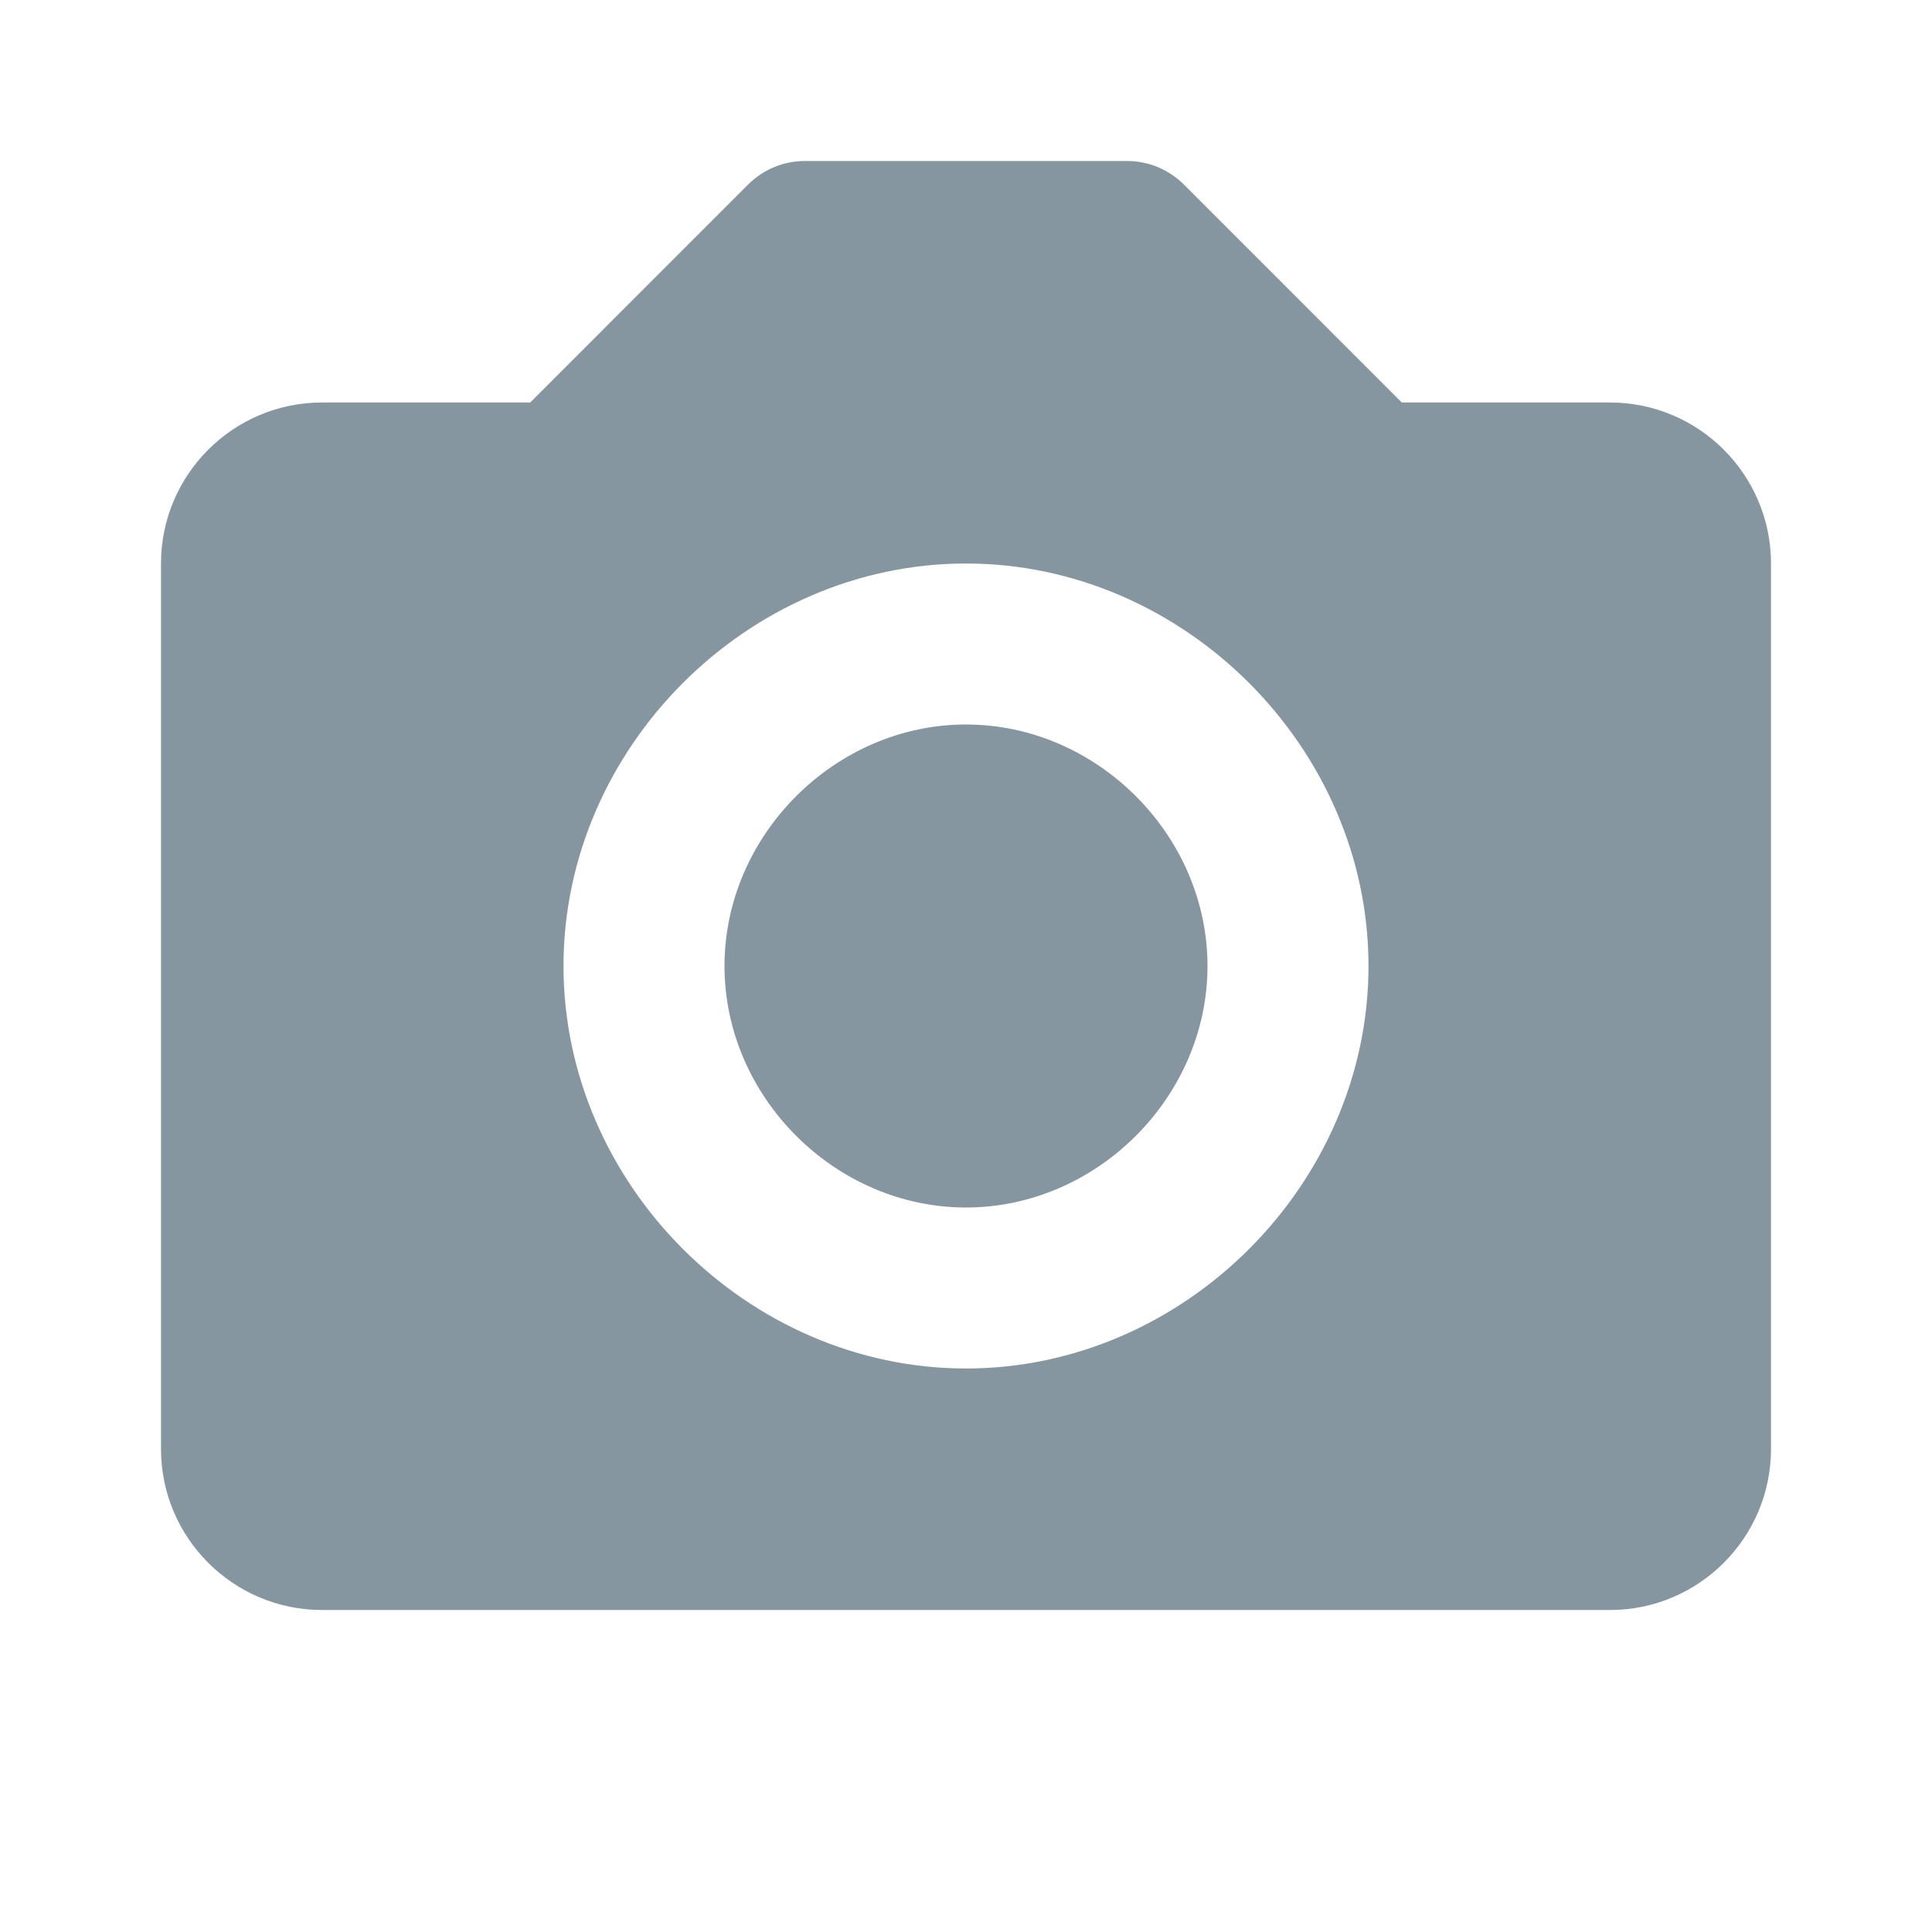 <svg width="45" height="45" viewBox="0 0 45 45" fill="none" xmlns="http://www.w3.org/2000/svg">
<path d="M22.5 16.875C19.451 16.875 16.875 19.451 16.875 22.5C16.875 25.549 19.451 28.125 22.5 28.125C25.549 28.125 28.125 25.549 28.125 22.5C28.125 19.451 25.549 16.875 22.5 16.875Z" fill="#8696A0"/>
<path d="M37.5 9.375H32.651L27.576 4.299C27.402 4.125 27.195 3.987 26.968 3.892C26.74 3.798 26.496 3.75 26.25 3.75H18.75C18.504 3.75 18.26 3.798 18.032 3.892C17.805 3.987 17.598 4.125 17.424 4.299L12.349 9.375H7.5C5.432 9.375 3.75 11.057 3.75 13.125V33.75C3.75 35.818 5.432 37.5 7.5 37.5H37.5C39.568 37.5 41.25 35.818 41.25 33.75V13.125C41.25 11.057 39.568 9.375 37.5 9.375ZM22.5 31.875C17.419 31.875 13.125 27.581 13.125 22.5C13.125 17.419 17.419 13.125 22.5 13.125C27.581 13.125 31.875 17.419 31.875 22.5C31.875 27.581 27.581 31.875 22.5 31.875Z" fill="#8696A0"/>
</svg>
